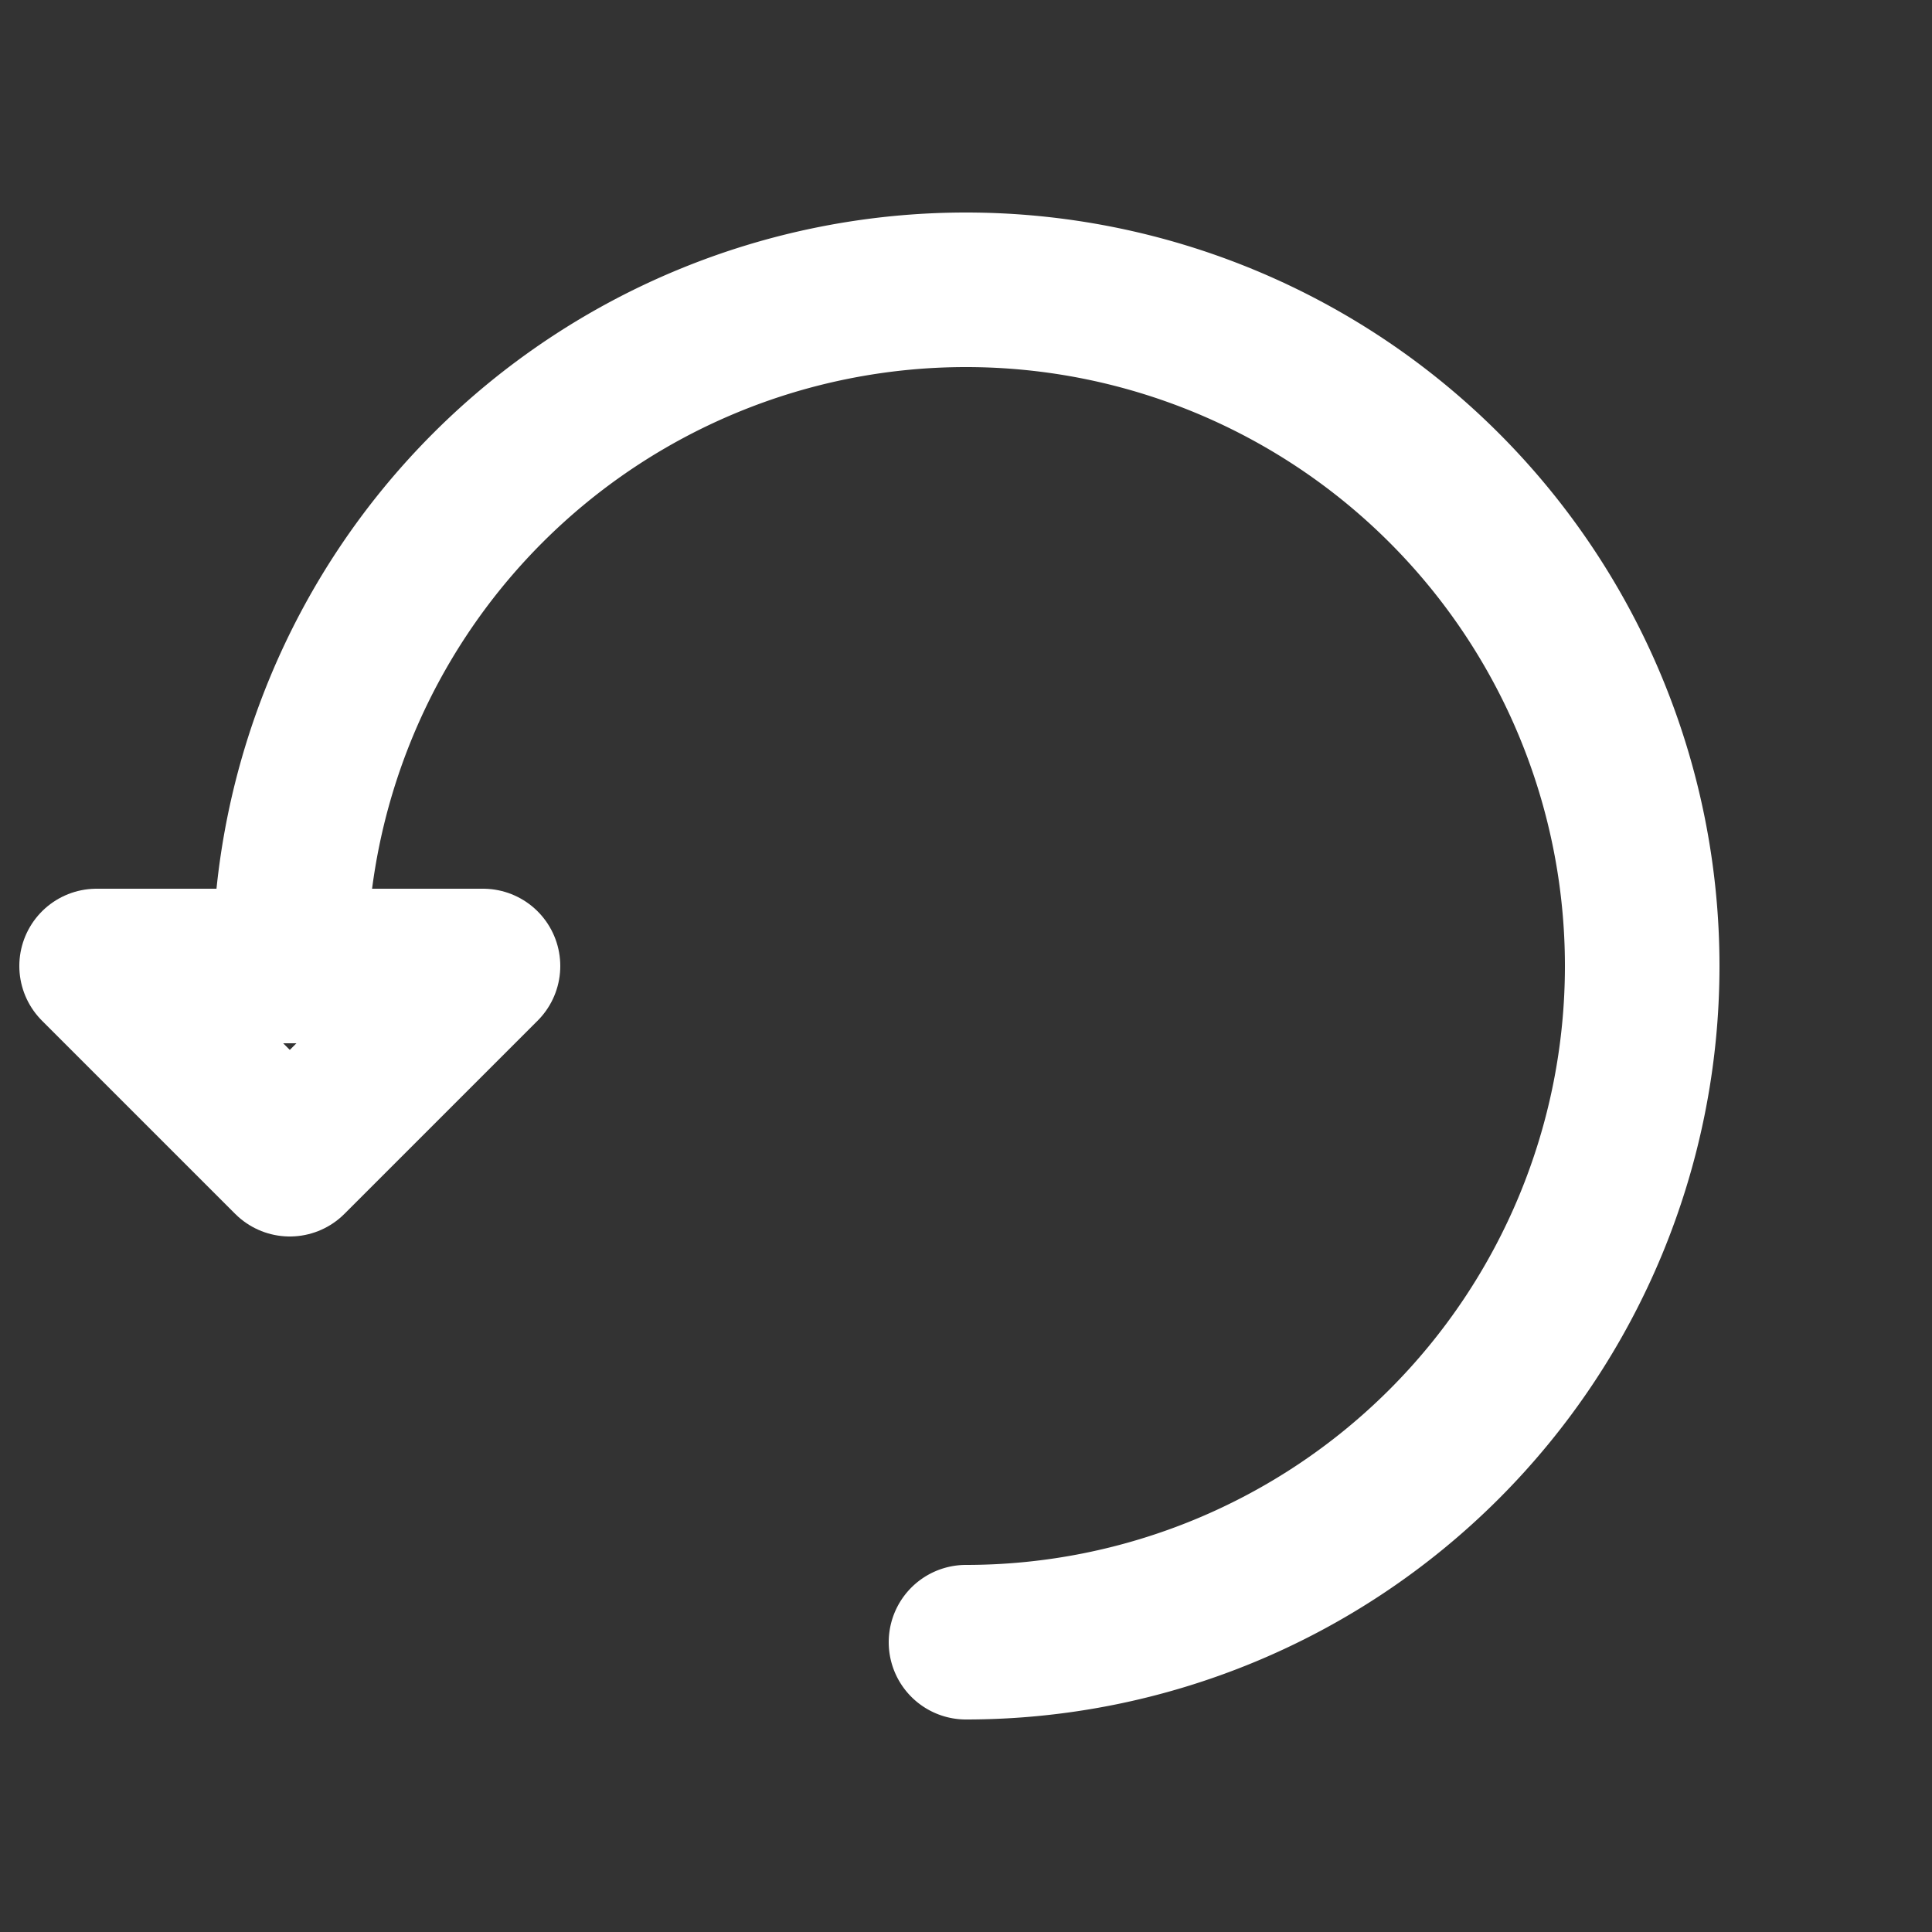 <svg stroke="white" stroke-width="8" stroke-linejoin="round" stroke-linecap="round" fill="none"
    xmlns="http://www.w3.org/2000/svg" width="100" height="100" viewBox="0 0 100 100">
    <rect x="0" y="0" width="100" height="100" fill="#333333" stroke="none"/>
    <g>
        <path d="M 15,50 A 35 35 45 1 1 50,85" />
        <polygon points="25,50 15,60 5,50" />
    </g>
</svg>